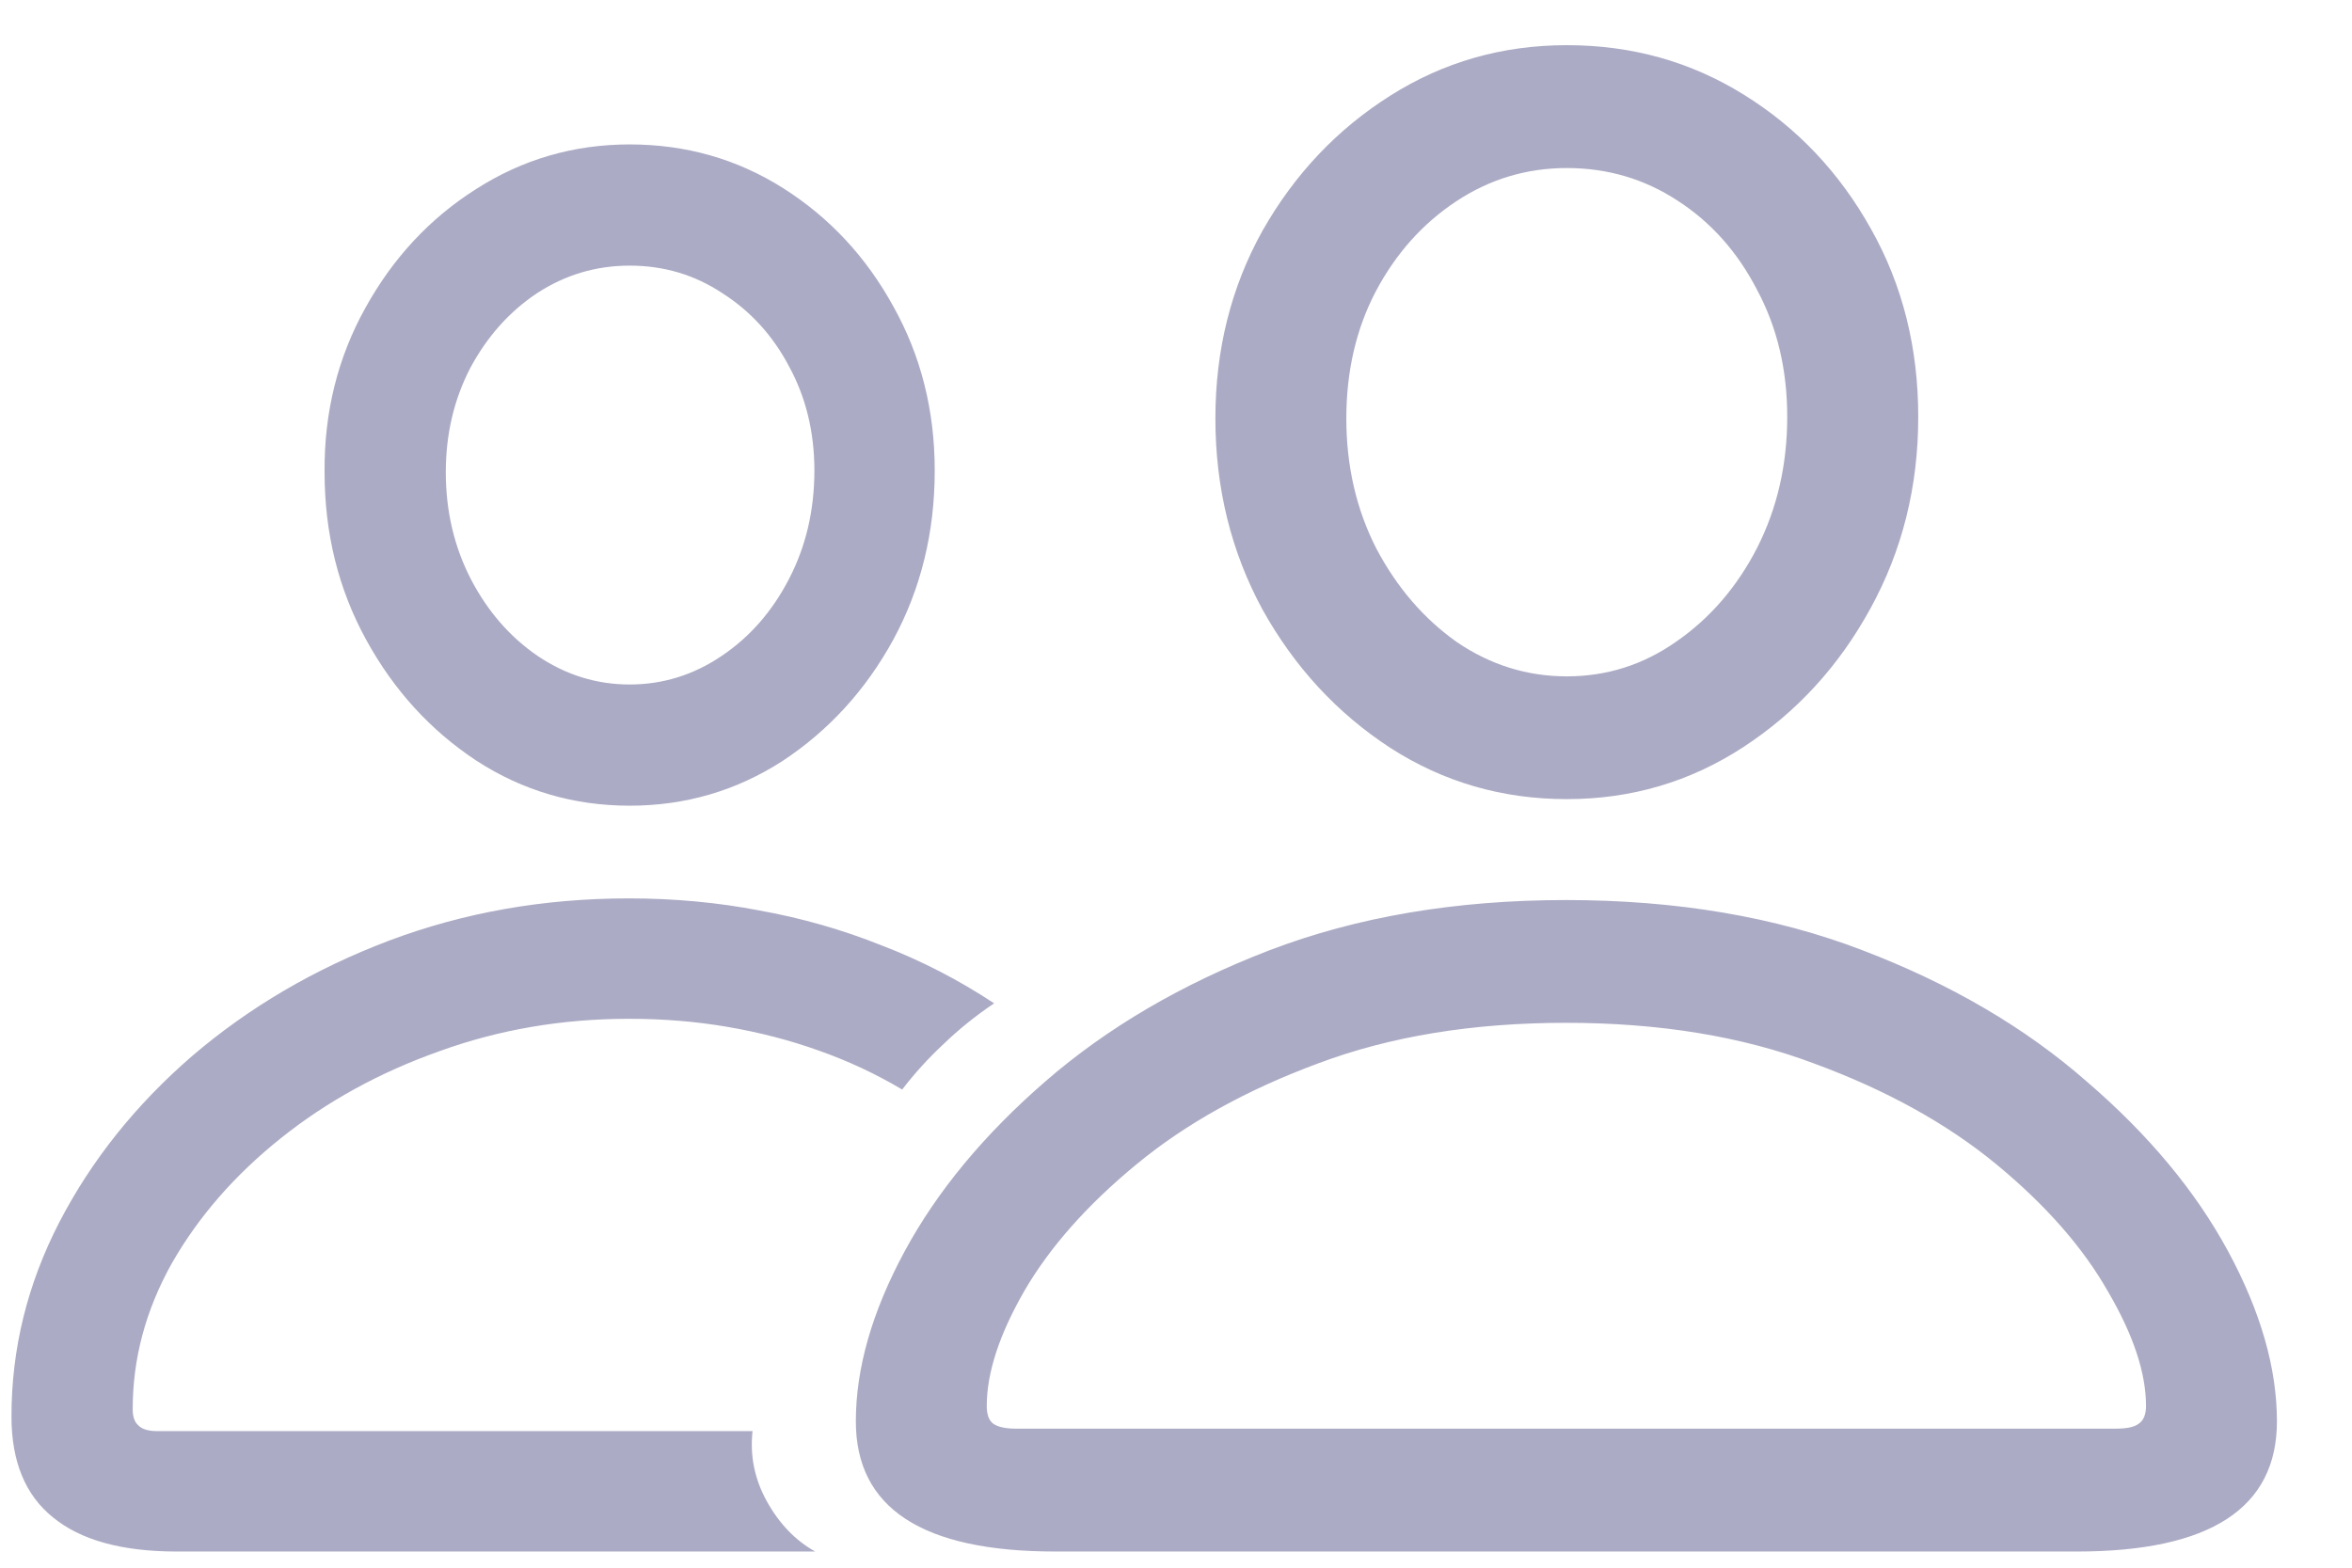 <svg width="24" height="16" viewBox="0 0 24 16" fill="none" xmlns="http://www.w3.org/2000/svg">
<path d="M10.767 15.835H21.192C22.554 15.835 23.234 15.392 23.234 14.506C23.234 13.964 23.068 13.386 22.736 12.771C22.404 12.157 21.923 11.579 21.292 11.037C20.667 10.489 19.906 10.043 19.009 9.7C18.118 9.357 17.108 9.186 15.979 9.186C14.856 9.186 13.846 9.357 12.95 9.7C12.059 10.043 11.298 10.489 10.667 11.037C10.042 11.579 9.563 12.157 9.231 12.771C8.899 13.386 8.733 13.964 8.733 14.506C8.733 15.392 9.411 15.835 10.767 15.835ZM10.368 14.581C10.263 14.581 10.185 14.565 10.136 14.531C10.091 14.498 10.069 14.437 10.069 14.349C10.069 14.011 10.197 13.621 10.451 13.178C10.711 12.73 11.093 12.298 11.597 11.883C12.1 11.468 12.717 11.125 13.448 10.854C14.184 10.577 15.028 10.439 15.979 10.439C16.931 10.439 17.775 10.577 18.511 10.854C19.247 11.125 19.867 11.468 20.371 11.883C20.874 12.298 21.253 12.73 21.508 13.178C21.768 13.621 21.898 14.011 21.898 14.349C21.898 14.437 21.873 14.498 21.823 14.531C21.779 14.565 21.701 14.581 21.591 14.581H10.368ZM15.988 8.156C16.646 8.156 17.247 7.979 17.789 7.625C18.331 7.271 18.763 6.8 19.084 6.214C19.41 5.622 19.574 4.969 19.574 4.255C19.574 3.547 19.413 2.907 19.092 2.337C18.771 1.762 18.34 1.305 17.797 0.968C17.255 0.63 16.652 0.461 15.988 0.461C15.329 0.461 14.729 0.633 14.187 0.976C13.644 1.319 13.21 1.778 12.883 2.354C12.562 2.93 12.402 3.569 12.402 4.271C12.402 4.98 12.562 5.63 12.883 6.222C13.21 6.809 13.644 7.279 14.187 7.633C14.729 7.982 15.329 8.156 15.988 8.156ZM15.988 6.903C15.584 6.903 15.21 6.787 14.867 6.554C14.53 6.316 14.256 5.998 14.045 5.6C13.841 5.201 13.738 4.758 13.738 4.271C13.738 3.79 13.838 3.358 14.037 2.977C14.242 2.589 14.516 2.282 14.859 2.055C15.202 1.828 15.578 1.715 15.988 1.715C16.403 1.715 16.779 1.826 17.117 2.047C17.46 2.268 17.731 2.573 17.93 2.96C18.135 3.342 18.237 3.773 18.237 4.255C18.237 4.742 18.135 5.187 17.93 5.591C17.725 5.99 17.451 6.308 17.108 6.546C16.771 6.784 16.397 6.903 15.988 6.903ZM1.802 15.835H8.318C8.119 15.724 7.955 15.555 7.828 15.328C7.701 15.101 7.651 14.861 7.679 14.606H1.603C1.514 14.606 1.45 14.587 1.412 14.548C1.373 14.515 1.354 14.459 1.354 14.382C1.354 13.867 1.486 13.372 1.752 12.896C2.023 12.42 2.394 11.994 2.864 11.618C3.335 11.241 3.874 10.945 4.483 10.729C5.092 10.508 5.736 10.398 6.417 10.398C6.766 10.398 7.1 10.425 7.421 10.48C7.748 10.536 8.058 10.616 8.351 10.721C8.65 10.826 8.935 10.959 9.206 11.12C9.333 10.954 9.474 10.799 9.629 10.655C9.784 10.505 9.956 10.367 10.144 10.24C9.784 10.002 9.403 9.805 8.999 9.65C8.6 9.49 8.185 9.371 7.753 9.293C7.322 9.21 6.876 9.169 6.417 9.169C5.548 9.169 4.732 9.313 3.968 9.601C3.21 9.888 2.541 10.281 1.959 10.779C1.384 11.277 0.933 11.842 0.606 12.473C0.28 13.104 0.117 13.765 0.117 14.457C0.117 14.916 0.258 15.259 0.54 15.486C0.822 15.718 1.243 15.835 1.802 15.835ZM6.425 8.223C6.995 8.223 7.515 8.07 7.986 7.766C8.456 7.456 8.833 7.044 9.115 6.529C9.397 6.009 9.538 5.434 9.538 4.803C9.538 4.188 9.397 3.63 9.115 3.126C8.838 2.622 8.465 2.221 7.994 1.922C7.524 1.624 7.001 1.474 6.425 1.474C5.855 1.474 5.332 1.626 4.856 1.931C4.386 2.229 4.01 2.633 3.728 3.143C3.445 3.652 3.307 4.211 3.312 4.819C3.312 5.445 3.454 6.015 3.736 6.529C4.018 7.044 4.394 7.456 4.865 7.766C5.335 8.07 5.855 8.223 6.425 8.223ZM6.425 6.986C6.088 6.986 5.775 6.889 5.487 6.695C5.205 6.502 4.978 6.242 4.807 5.915C4.635 5.583 4.549 5.218 4.549 4.819C4.549 4.432 4.632 4.078 4.798 3.757C4.97 3.436 5.197 3.181 5.479 2.993C5.767 2.805 6.082 2.711 6.425 2.711C6.774 2.711 7.089 2.805 7.372 2.993C7.659 3.176 7.886 3.425 8.052 3.74C8.224 4.056 8.31 4.41 8.31 4.803C8.31 5.207 8.224 5.575 8.052 5.907C7.881 6.239 7.651 6.502 7.363 6.695C7.076 6.889 6.763 6.986 6.425 6.986Z" fill="#ABABC5"/>
</svg>
